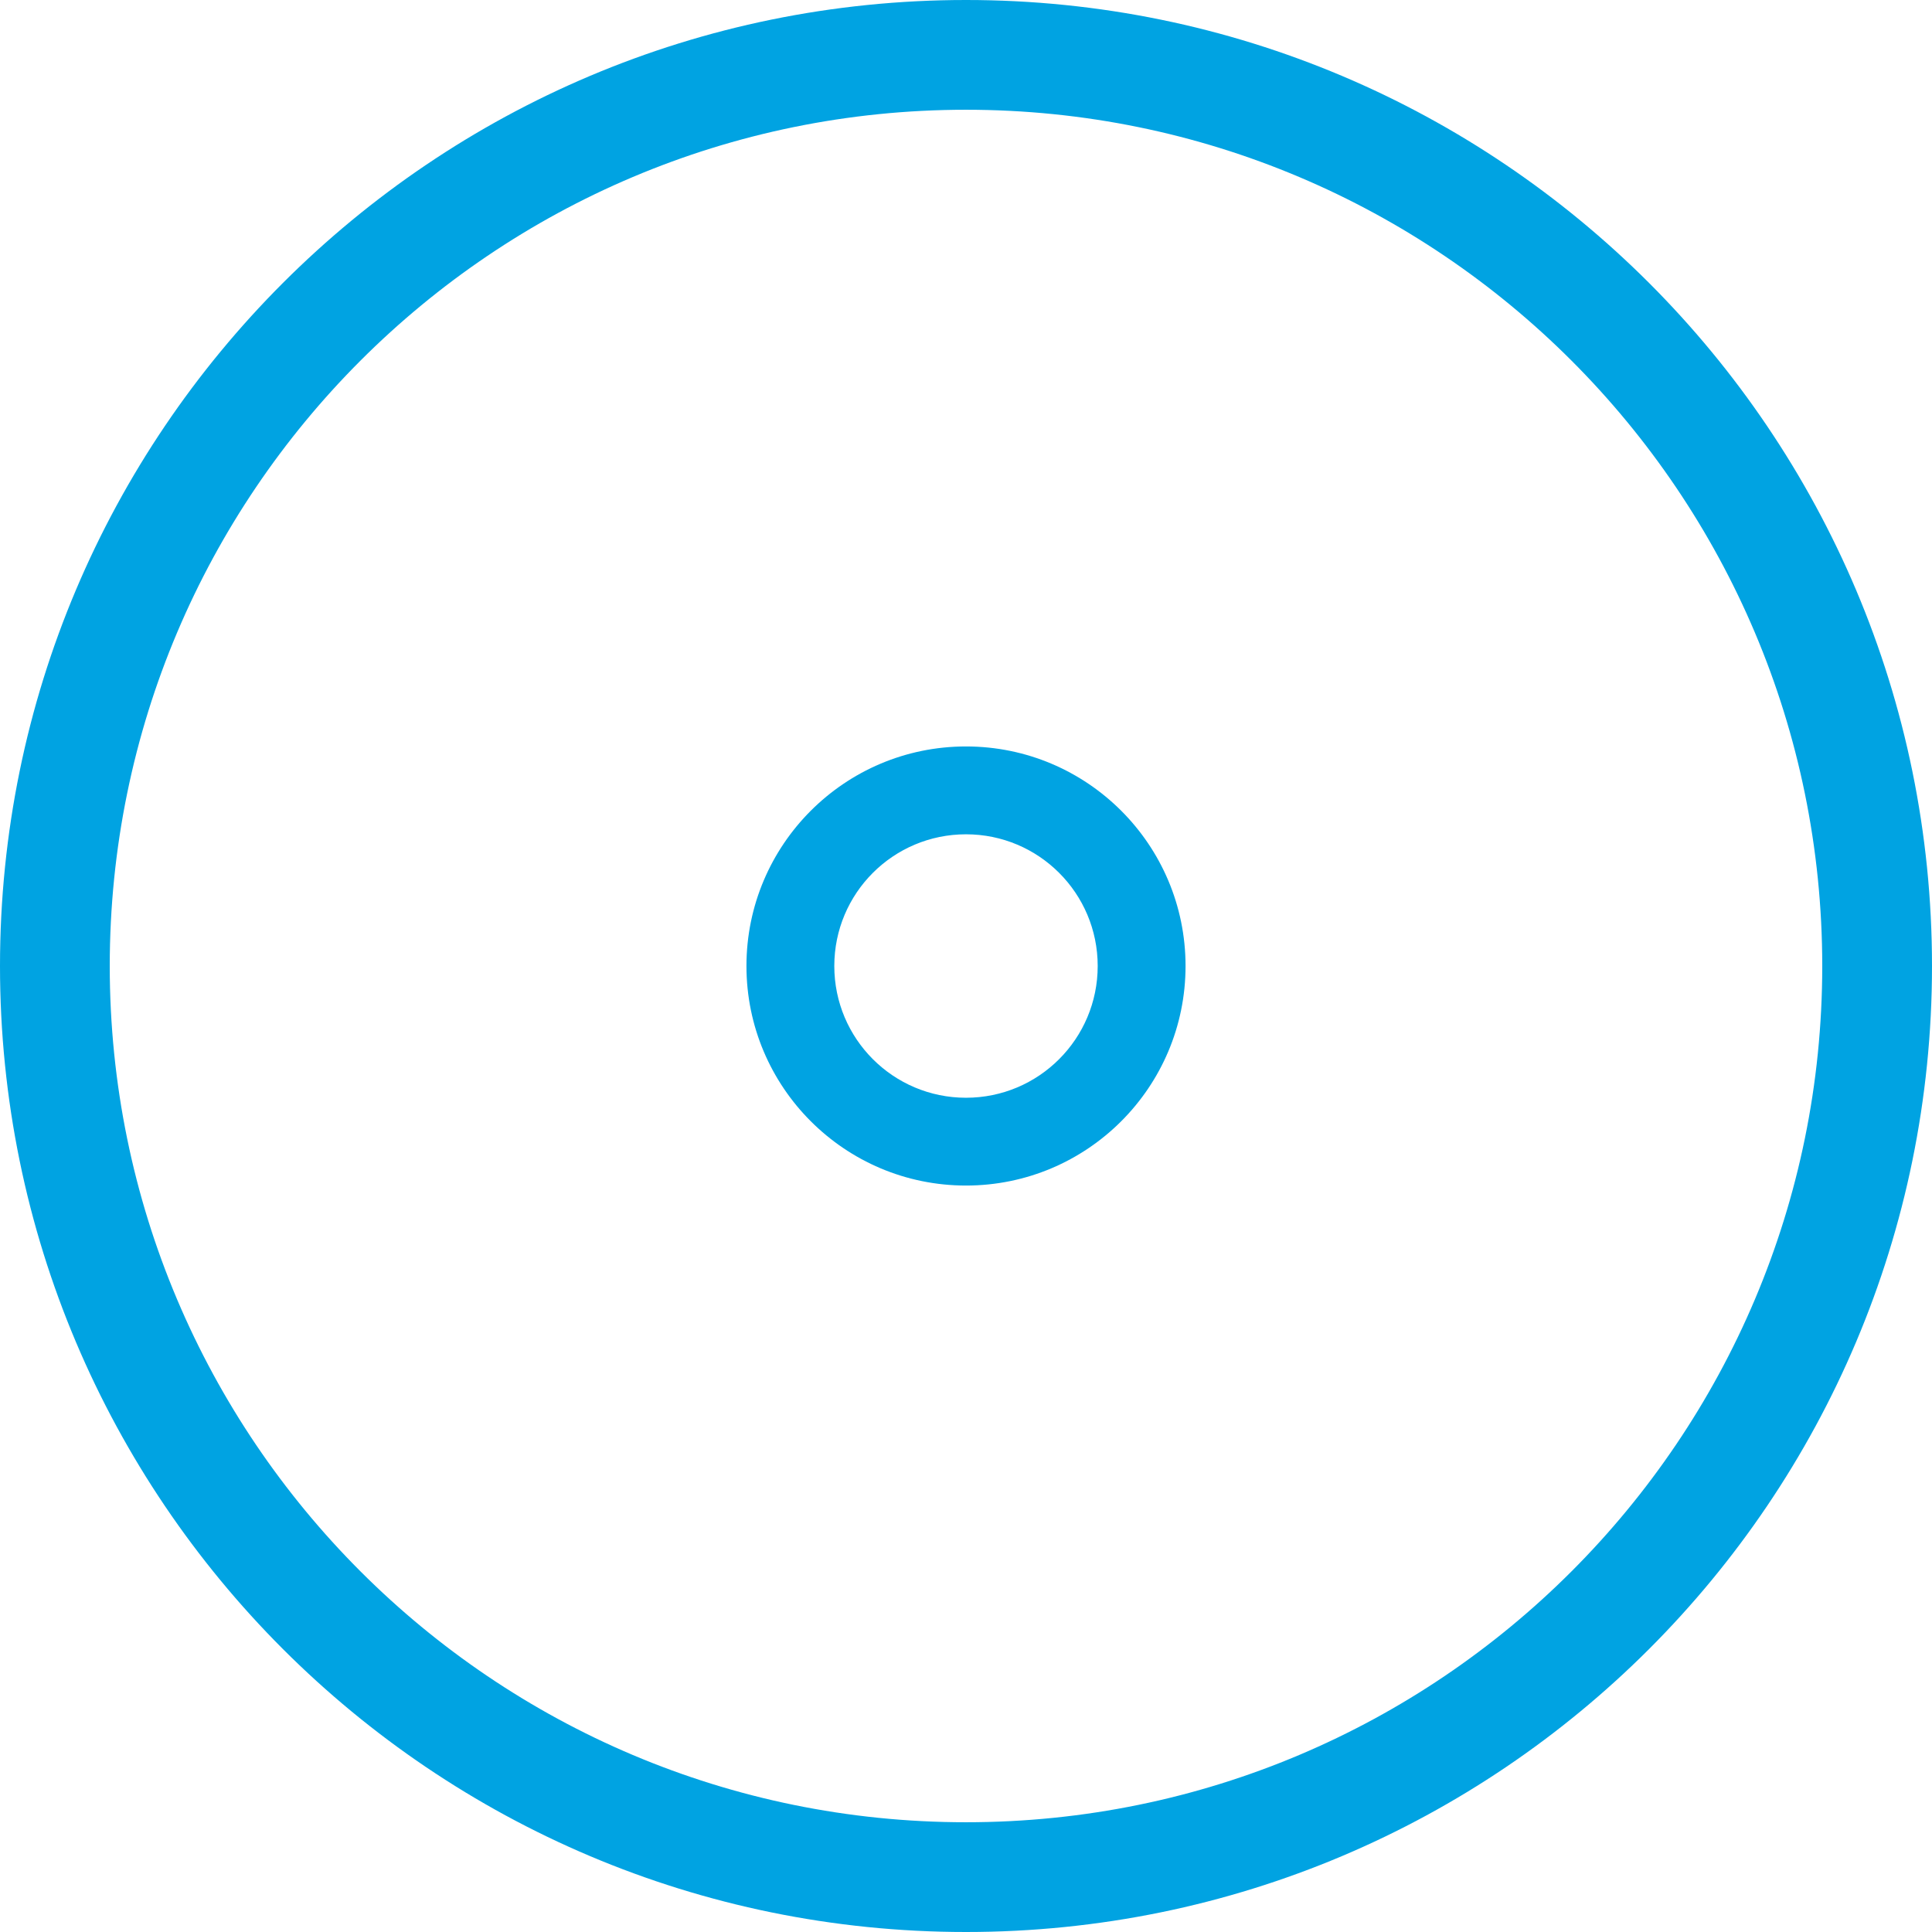 <svg width="36" height="36" viewBox="0 0 36 36" fill="none" xmlns="http://www.w3.org/2000/svg">
<path fill-rule="evenodd" clip-rule="evenodd" d="M18 33.955C26.811 33.955 33.955 26.811 33.955 18C33.955 9.189 26.811 2.045 18 2.045C9.189 2.045 2.045 9.189 2.045 18C2.045 26.811 9.189 33.955 18 33.955ZM18 36C27.941 36 36 27.941 36 18C36 8.059 27.941 0 18 0C8.059 0 0 8.059 0 18C0 27.941 8.059 36 18 36Z" fill="#00A3E2"/>
<path fill-rule="evenodd" clip-rule="evenodd" d="M18 20.455C19.356 20.455 20.454 19.356 20.454 18C20.454 16.644 19.356 15.546 18 15.546C16.644 15.546 15.546 16.644 15.546 18C15.546 19.356 16.644 20.455 18 20.455ZM18 22.091C20.259 22.091 22.091 20.259 22.091 18C22.091 15.741 20.259 13.909 18 13.909C15.741 13.909 13.909 15.741 13.909 18C13.909 20.259 15.741 22.091 18 22.091Z" fill="#00A3E2"/>
</svg>
